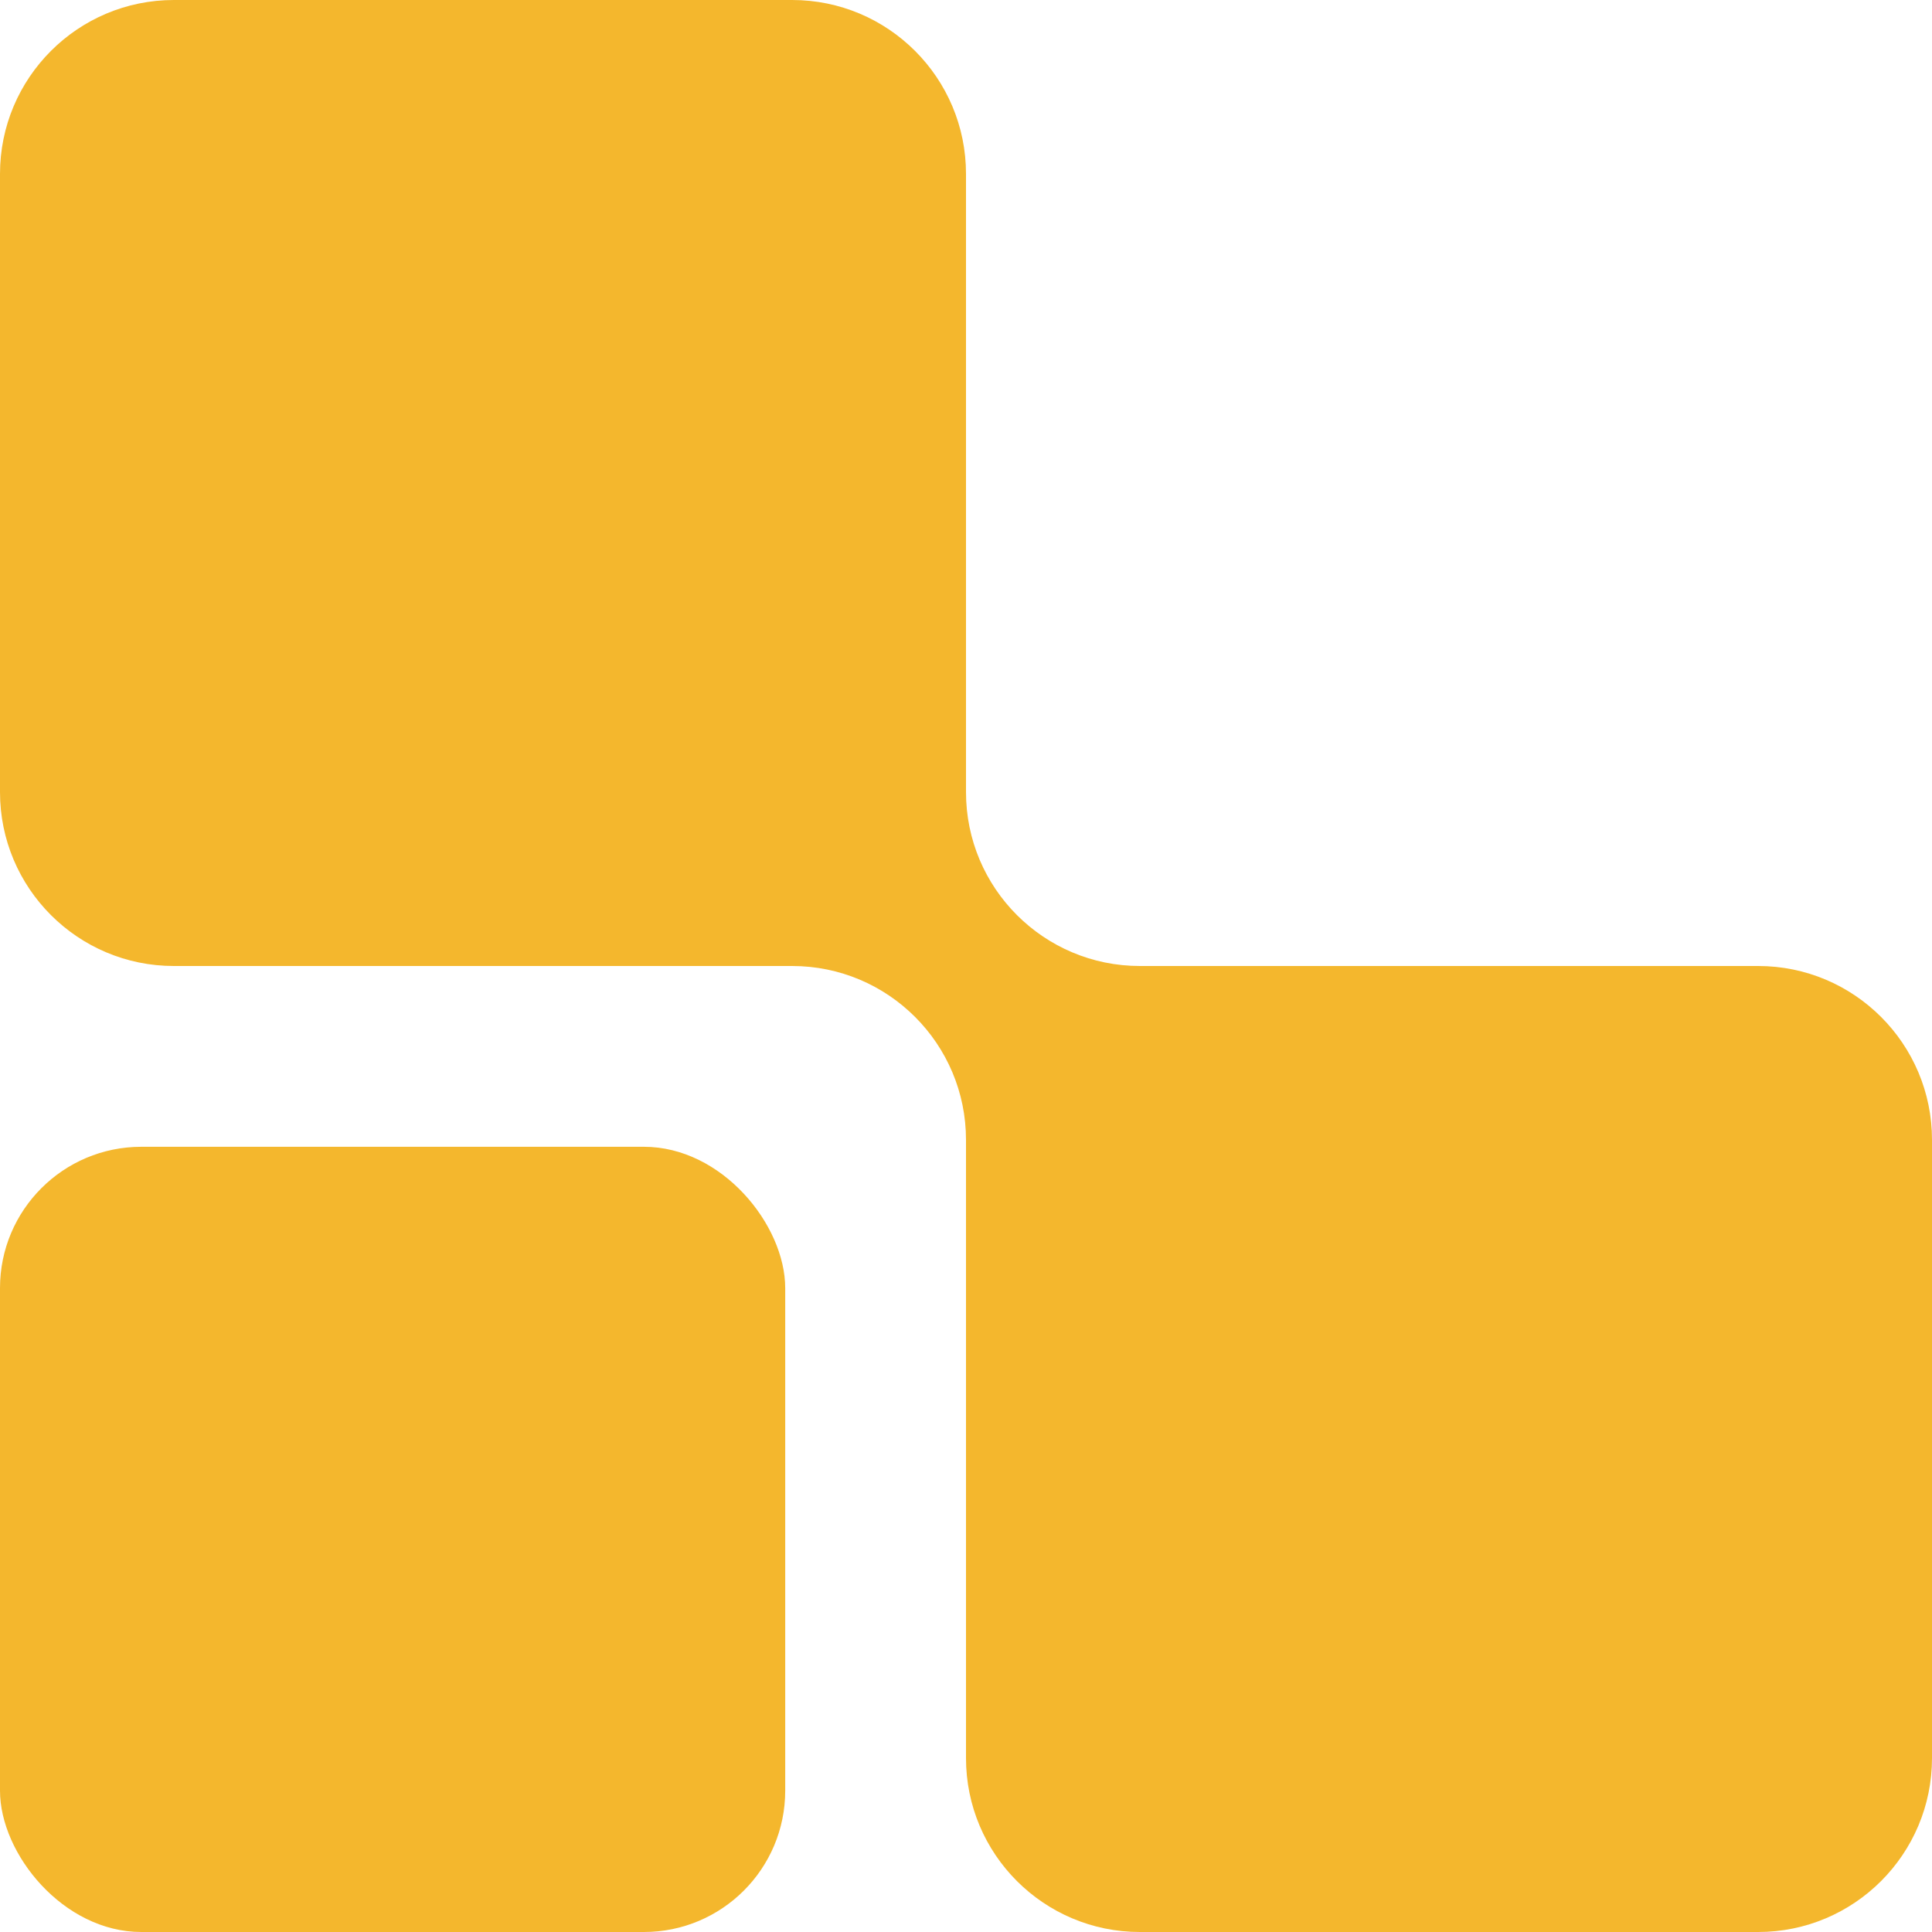 <svg xmlns="http://www.w3.org/2000/svg" version="1.1" xmlns:xlink="http://www.w3.org/1999/xlink" width="512" height="512"><svg id="SvgjsSvg1033" xmlns="http://www.w3.org/2000/svg" width="512" height="512" viewBox="0 0 512 512"><defs><style>.cls-1{fill:#F4B72D;}</style></defs><rect class="cls-1" y="303.91" width="208.09" height="208.09" rx="37.45" ry="37.45"></rect><path class="cls-1" d="M465.92,256h-163.84c-25.45,0-46.08-20.63-46.08-46.08V46.08c0-25.45-20.63-46.08-46.08-46.08H46.08C20.63,0,0,20.63,0,46.08V209.92c0,25.45,20.63,46.08,46.08,46.08H209.92c25.45,0,46.08,20.63,46.08,46.08v163.84c0,25.45,20.63,46.08,46.08,46.08h163.84c25.45,0,46.08-20.63,46.08-46.08v-163.84c0-25.45-20.63-46.08-46.08-46.08Z"></path></svg><style>@media (prefers-color-scheme: light) { :root { filter: none; } }
@media (prefers-color-scheme: dark) { :root { filter: none; } }
</style></svg>